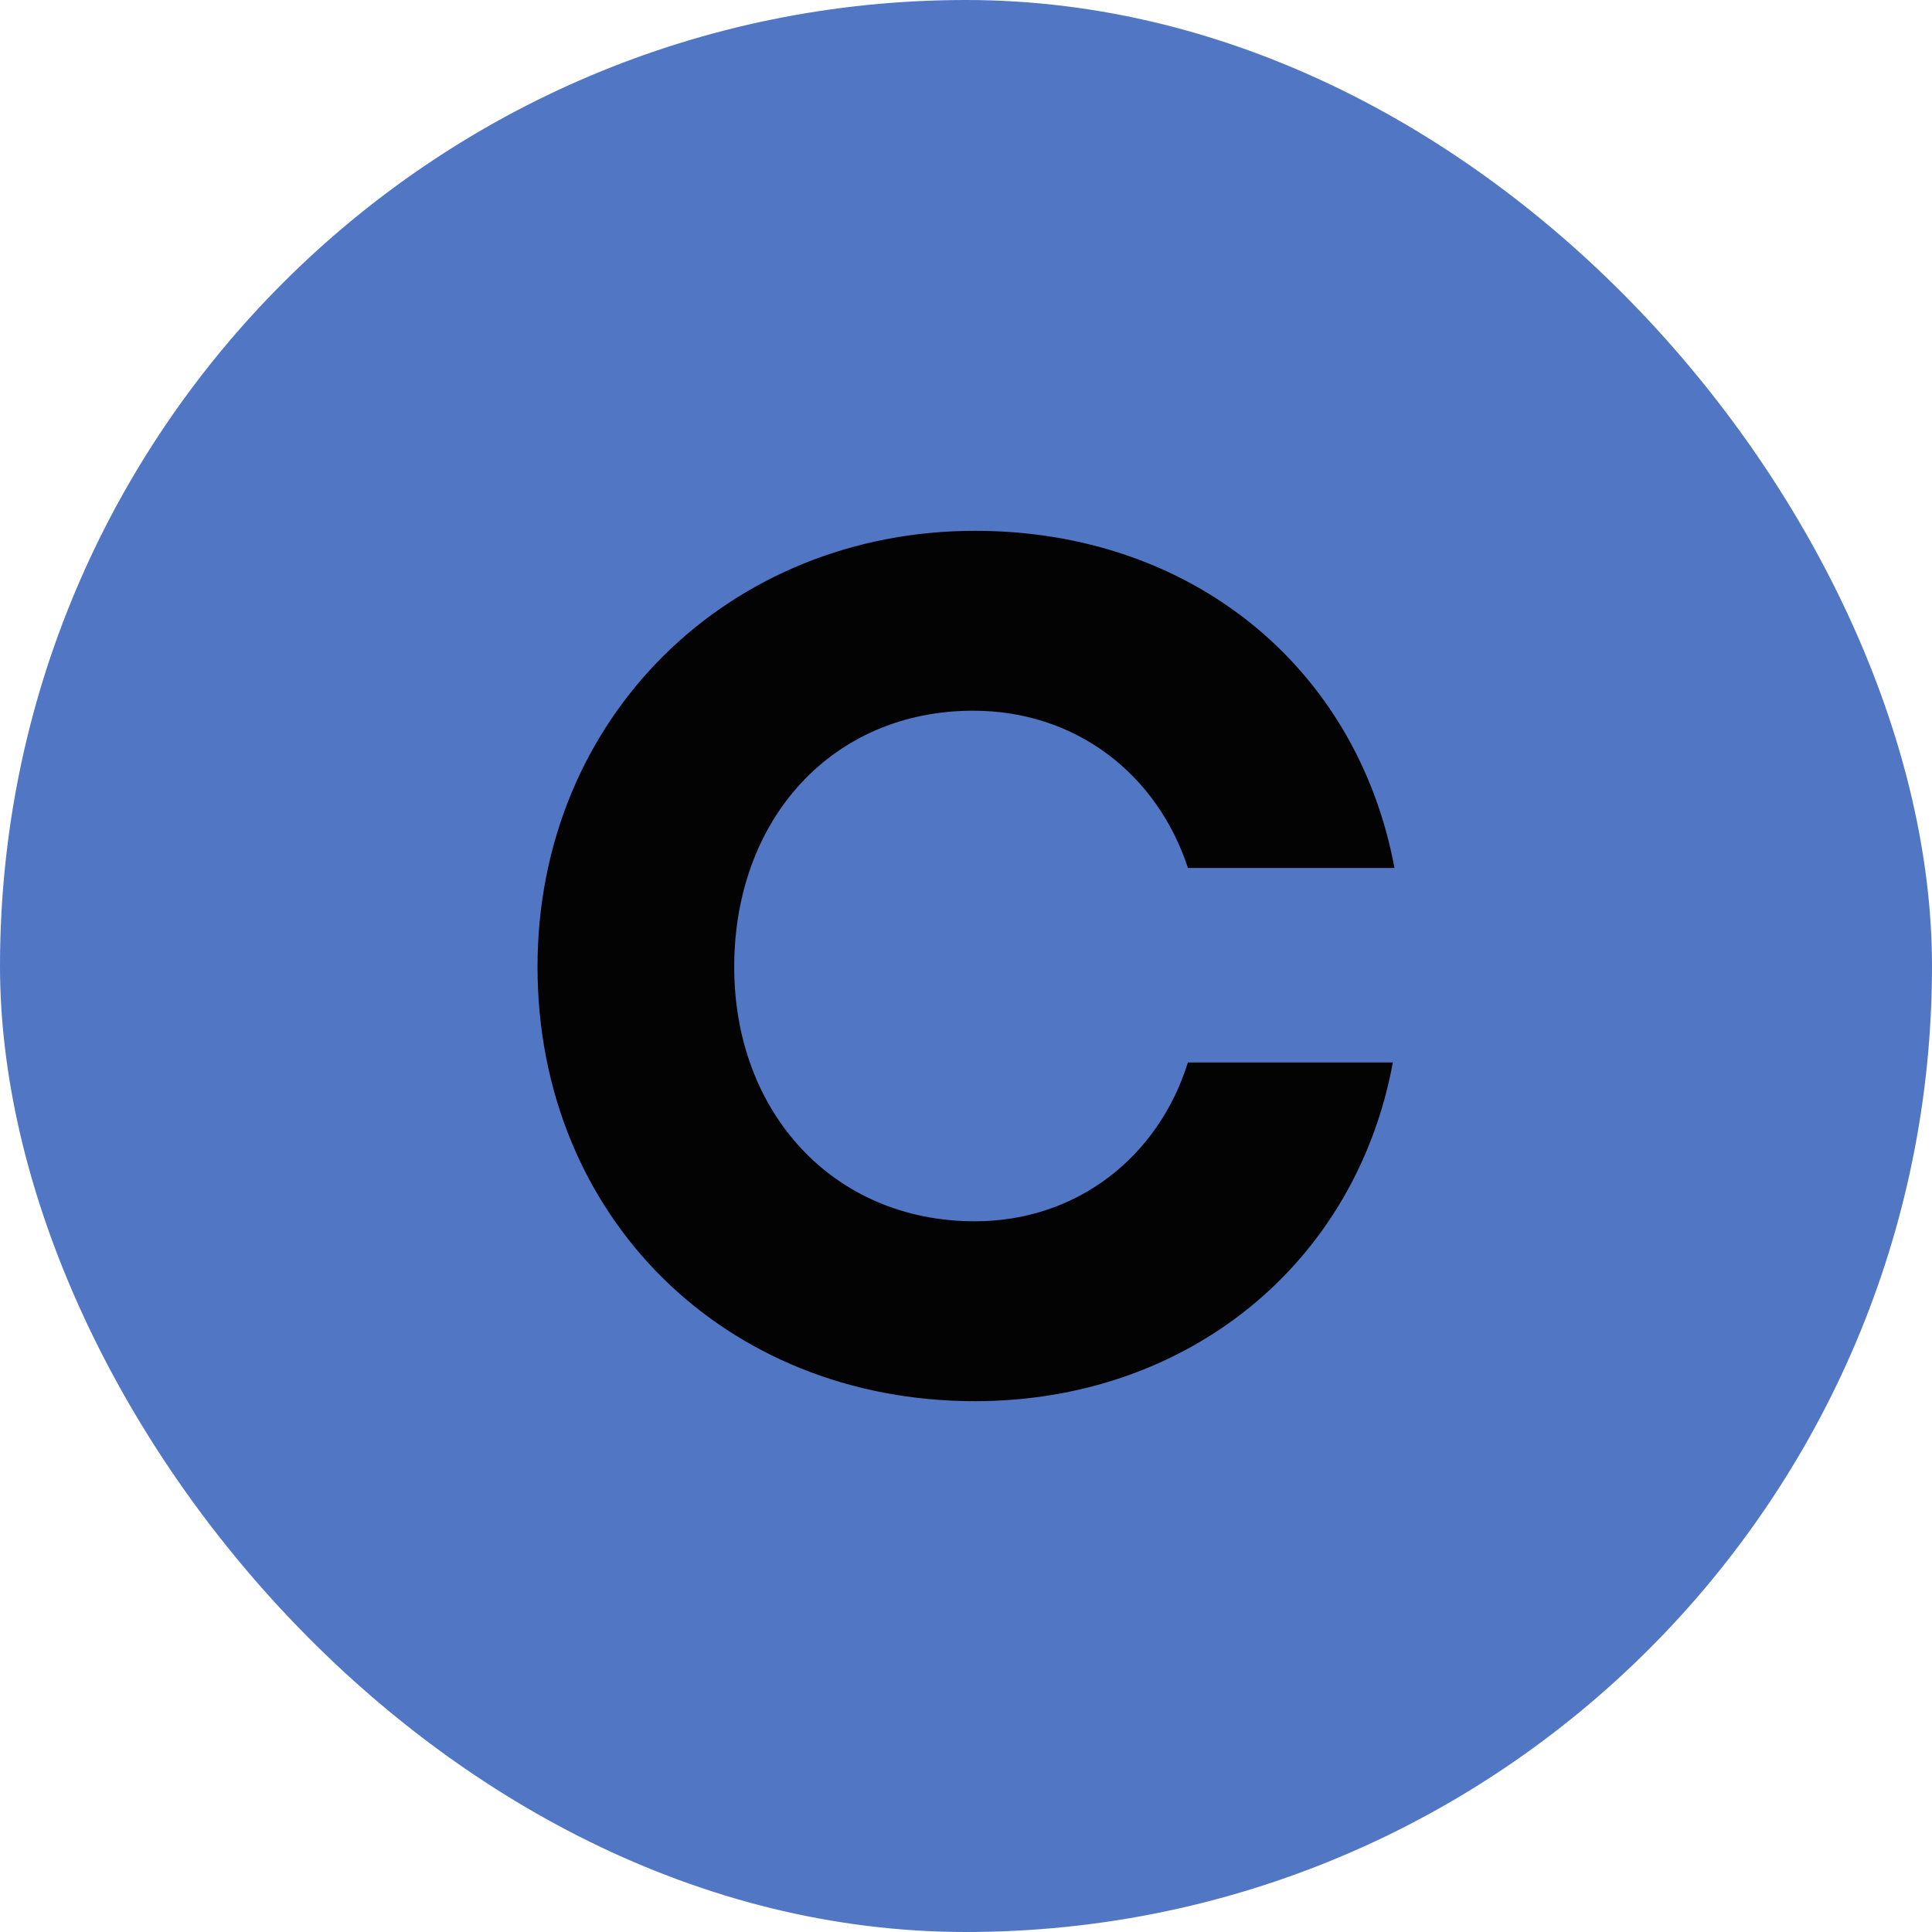 <svg xmlns="http://www.w3.org/2000/svg" fill="none" viewBox="0 0 36 36">
    <rect width="36" height="36" fill="#5176C4" rx="18"/>
    <path fill="#030303" d="M18.136 13.243c1.91 0 3.424 1.178 4 2.93h3.848c-.698-3.745-3.788-6.282-7.817-6.282-4.576 0-8.151 3.473-8.151 8.124 0 4.651 3.485 8.094 8.15 8.094 3.94 0 7.09-2.537 7.788-6.312h-3.819c-.545 1.751-2.06 2.96-3.97 2.96-2.636 0-4.484-2.024-4.484-4.742.002-2.748 1.82-4.772 4.455-4.772Z"/>
</svg>

